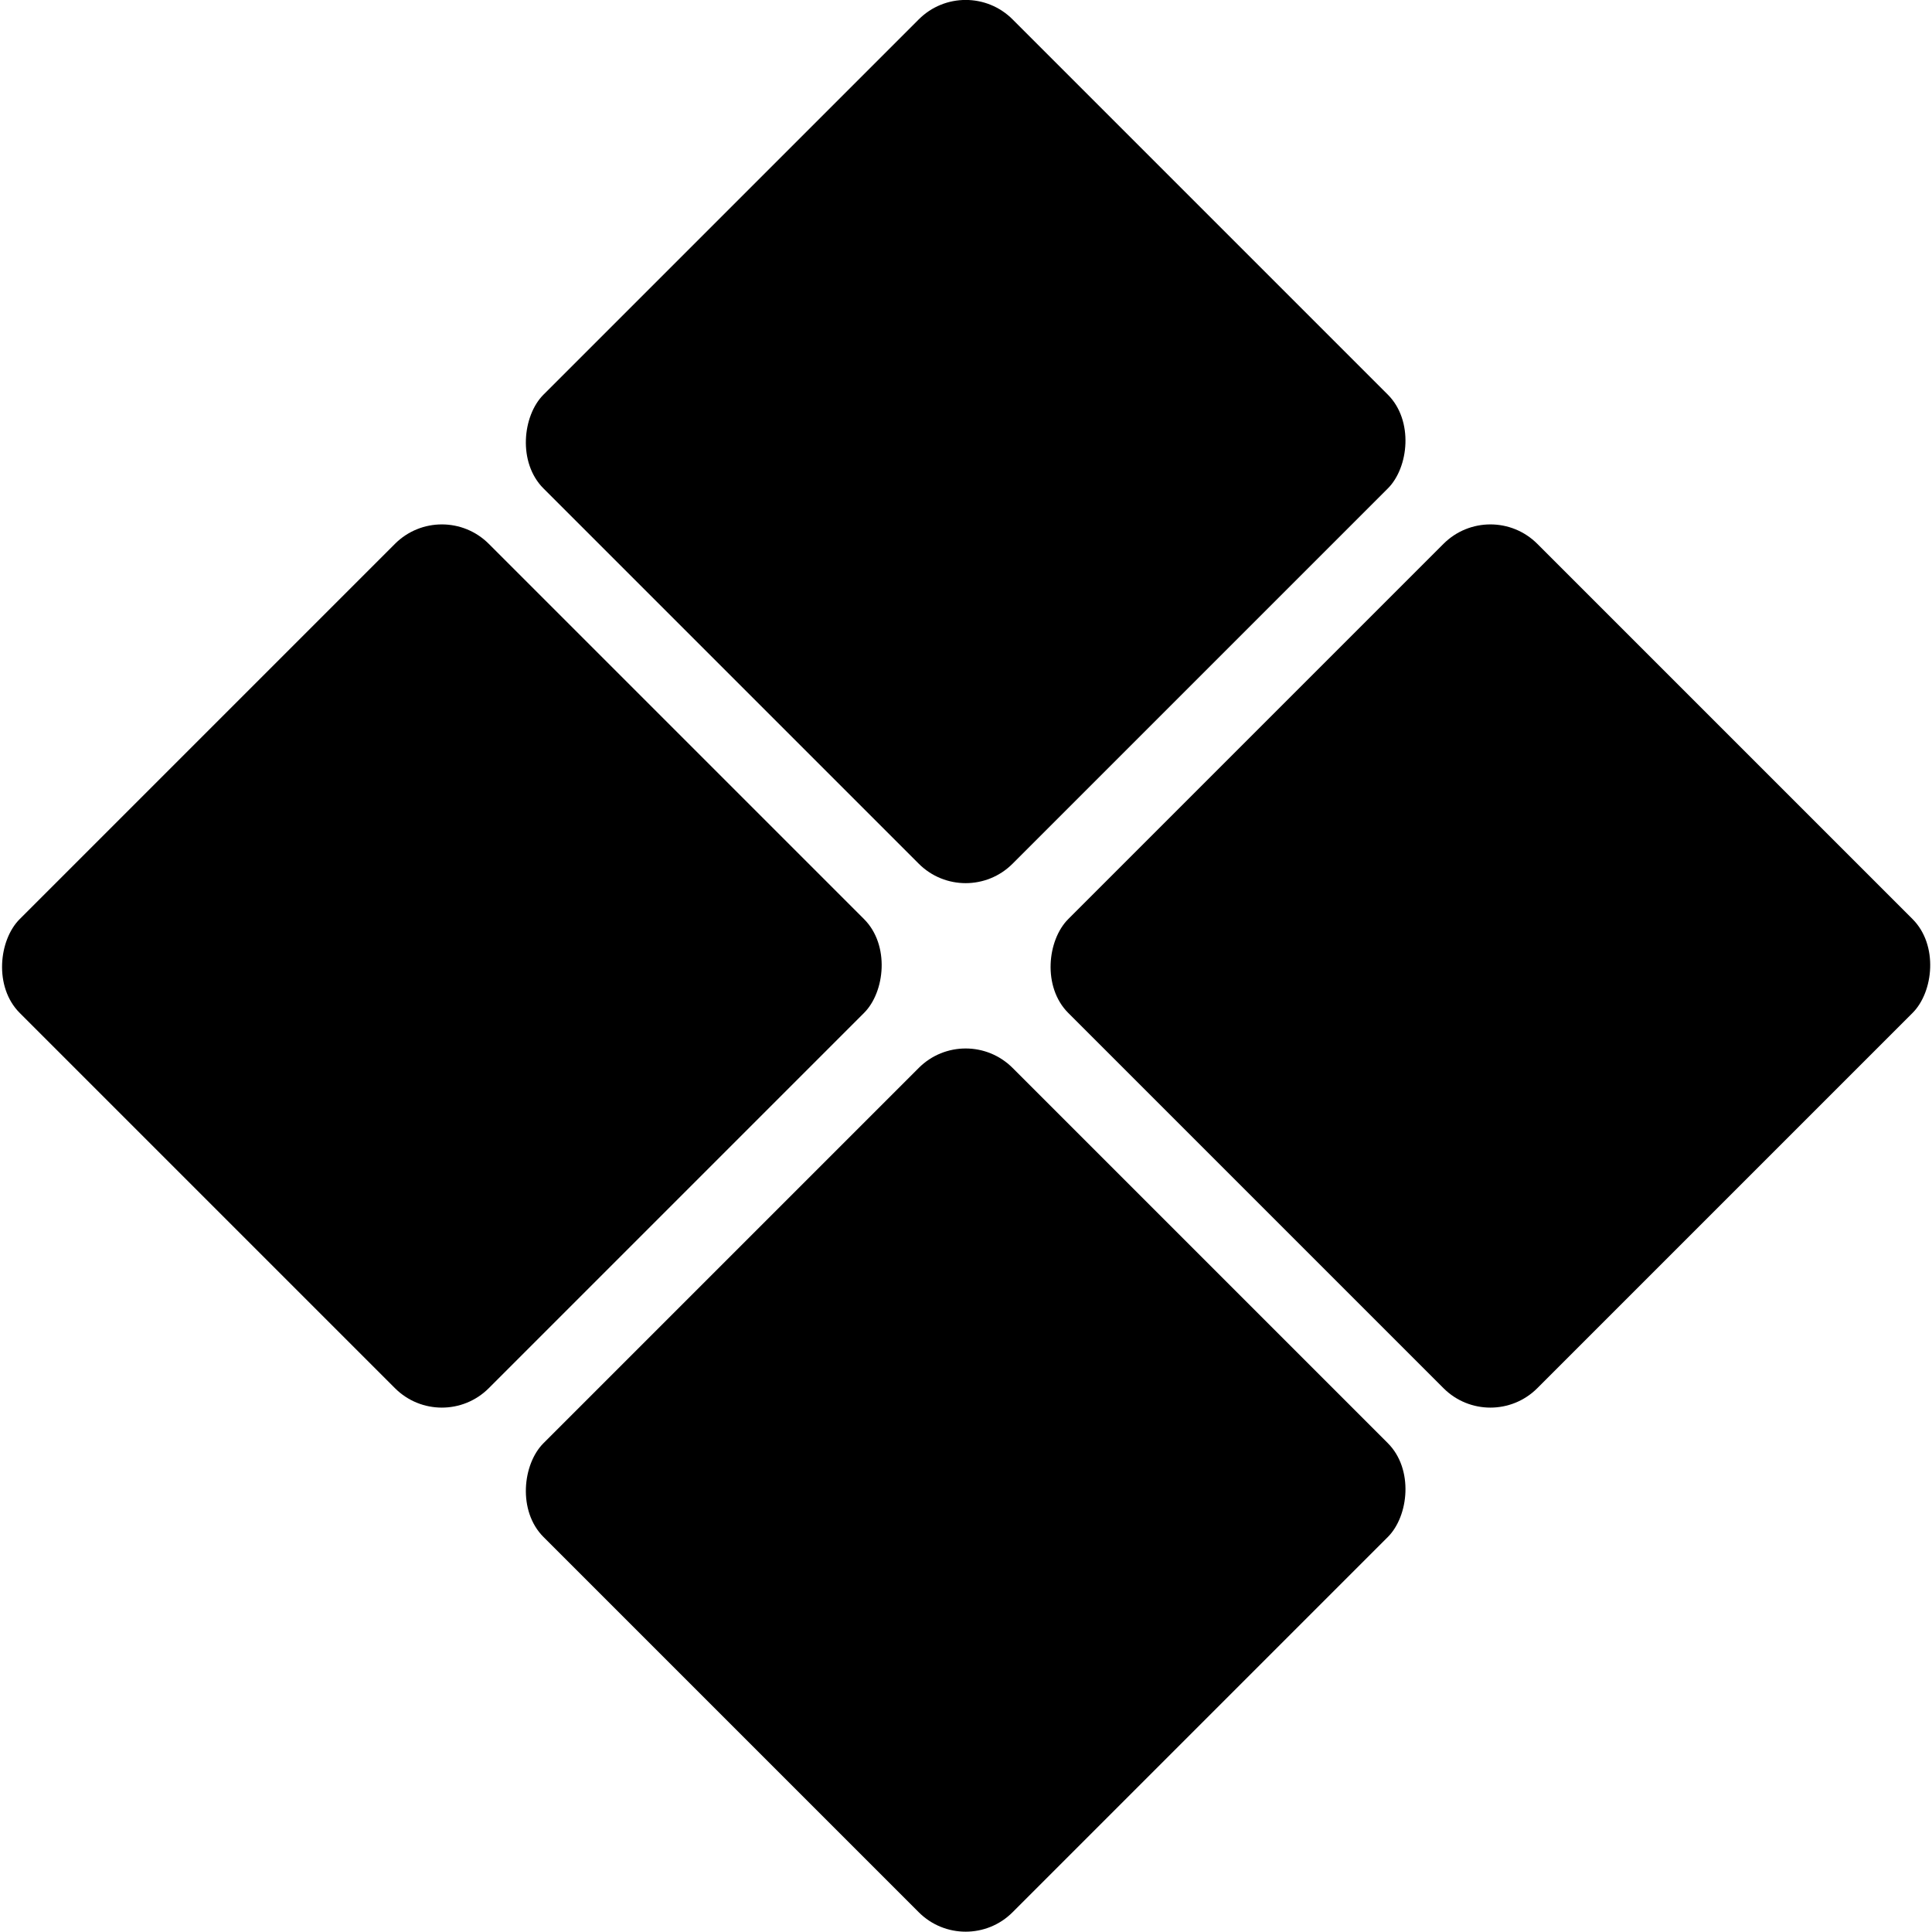 <?xml version="1.0" encoding="UTF-8"?><svg xmlns="http://www.w3.org/2000/svg" viewBox="0 0 49.51 49.51"><g id="a"/><g id="b"><g id="c"><g><rect x="16.25" y="2.82" width="17" height="17" rx="1.7" ry="1.7" transform="translate(15.25 -14.19) rotate(45)"/><rect x="2.82" y="16.25" width="17" height="17" rx="1.7" ry="1.7" transform="translate(20.82 -.75) rotate(45)"/><rect x="29.69" y="16.25" width="17" height="17" rx="1.7" ry="1.7" transform="translate(28.69 -19.75) rotate(45)"/><rect x="16.25" y="29.69" width="17" height="17" rx="1.7" ry="1.7" transform="translate(34.25 -6.32) rotate(45)"/></g></g></g></svg>